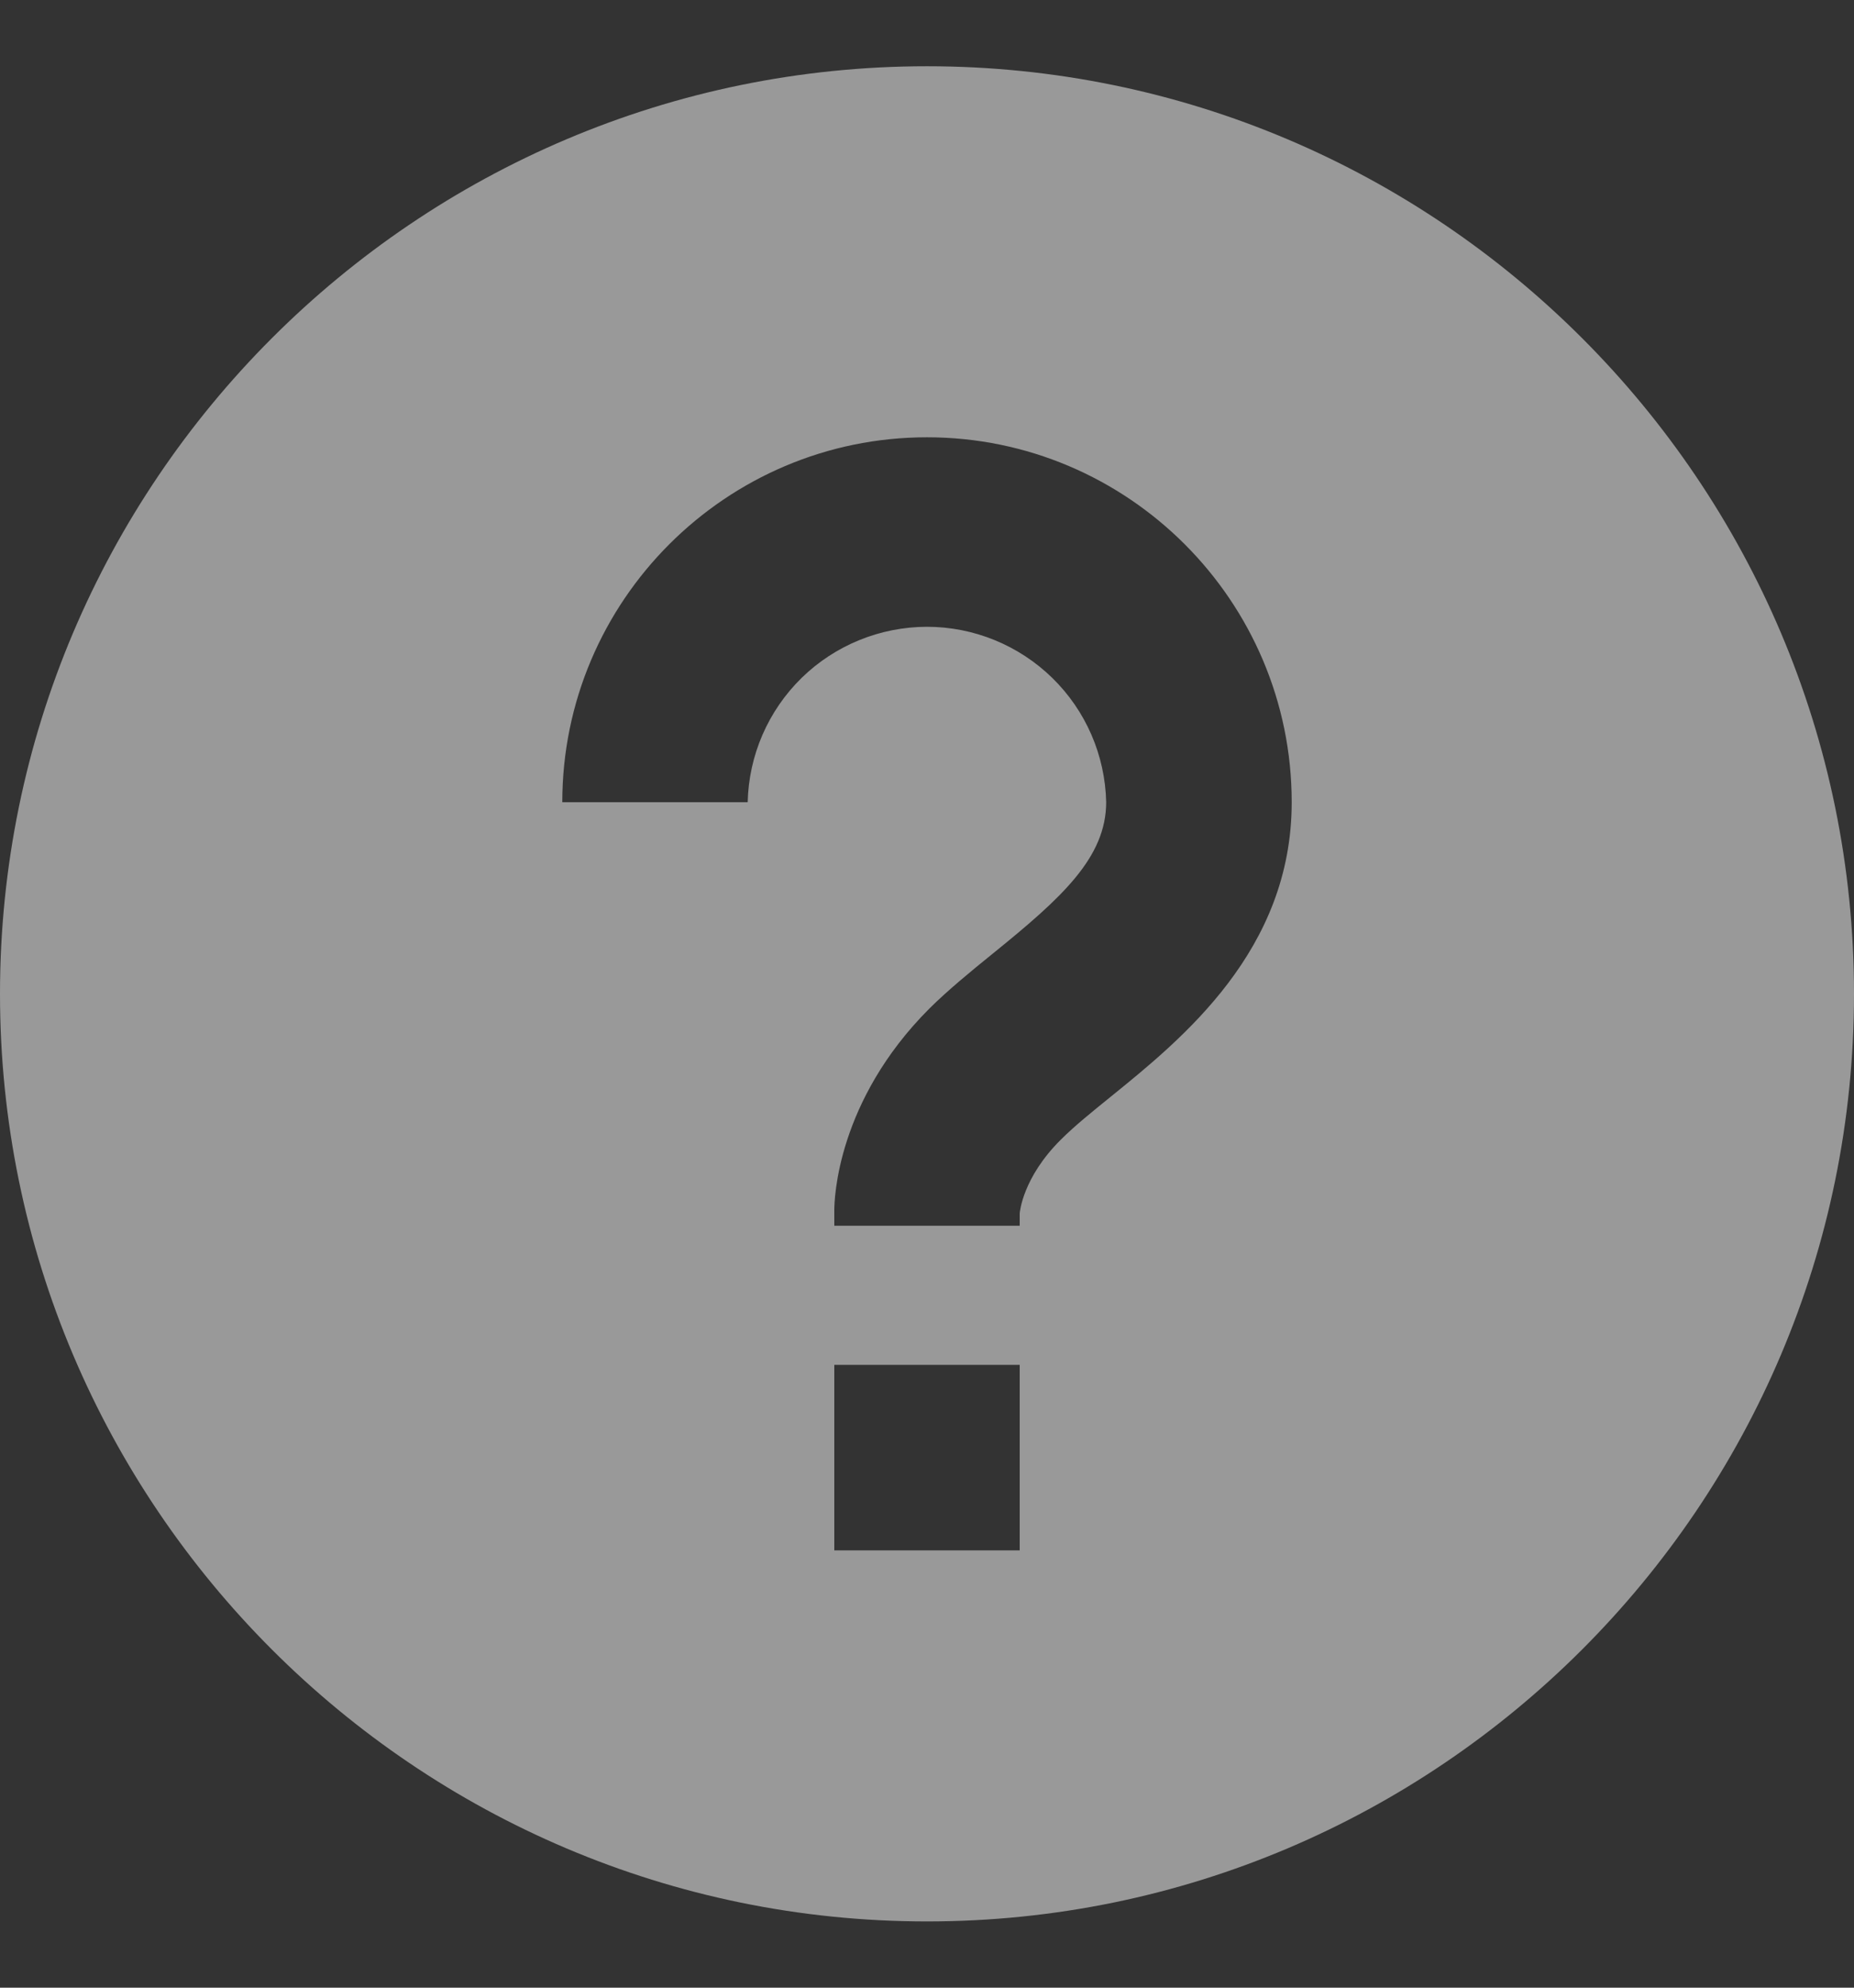 <svg width="14" height="15" viewBox="0 0 14 15" fill="none" xmlns="http://www.w3.org/2000/svg">
<rect x="0" y="0" width="14" height="15" fill="#333333" stroke="none"/>
<path d="M7 0.5C3.14 0.5 0 3.64 0 7.5C0 11.36 3.14 14.5 7 14.5C10.86 14.5 14 11.36 14 7.5C14 3.64 10.86 0.5 7 0.5ZM7.7 11.7H6.3V10.3H7.7V11.7ZM8.383 8.28C8.246 8.391 8.114 8.497 8.009 8.602C7.723 8.887 7.701 9.146 7.7 9.157V9.25H6.3V9.133C6.3 9.05 6.32 8.309 7.018 7.611C7.155 7.475 7.324 7.336 7.502 7.192C8.016 6.776 8.353 6.472 8.353 6.053C8.345 5.699 8.199 5.363 7.946 5.116C7.693 4.869 7.353 4.73 6.999 4.73C6.646 4.731 6.306 4.869 6.053 5.116C5.8 5.364 5.654 5.7 5.646 6.054H4.246C4.246 4.535 5.482 3.3 7 3.3C8.518 3.3 9.754 4.535 9.754 6.054C9.754 7.172 8.928 7.839 8.383 8.28Z" fill="white" fill-opacity="0.5"/>
</svg>

